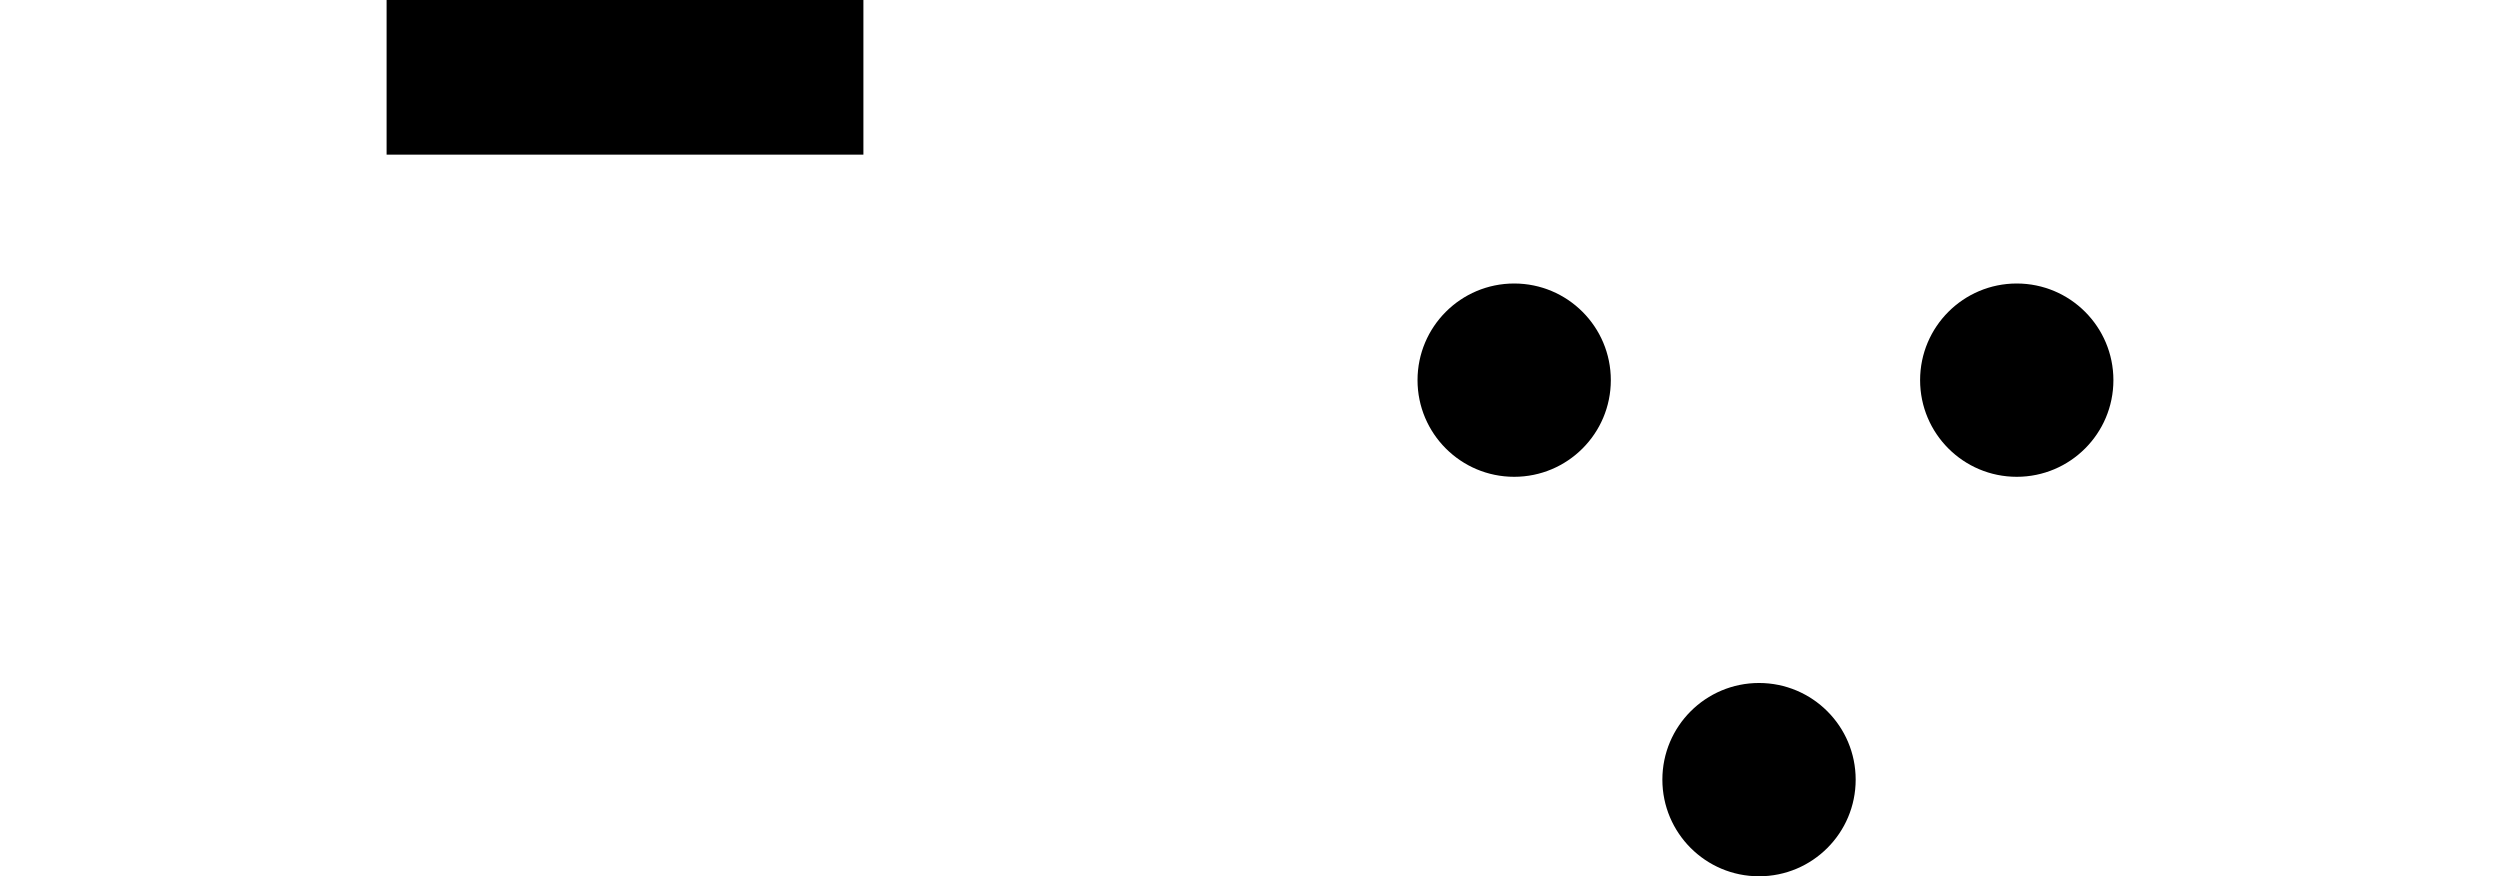 <?xml version="1.0" encoding="UTF-8" standalone="no"?>
<svg width="194px" height="68px" viewBox="0 0 134 68" version="1.1" xmlns="http://www.w3.org/2000/svg" xmlns:xlink="http://www.w3.org/1999/xlink" xmlns:sketch="http://www.bohemiancoding.com/sketch/ns">
    <!-- Generator: Sketch 3.4.4 (17249) - http://www.bohemiancoding.com/sketch -->
    <title>Group</title>
    <desc>Created with Sketch.</desc>
    <defs></defs>
    <g id="Page-1" stroke="none" stroke-width="1" fill="none" fill-rule="evenodd" sketch:type="MSPage">
        <g id="Artboard-1" sketch:type="MSArtboardGroup" transform="translate(-37, 0)" fill="#000000">
            <g id="Group" sketch:type="MSLayerGroup" transform="translate(37, 0)">
                <rect id="Rectangle-1" sketch:type="MSShapeGroup" x="0" y="0" width="37" height="12"></rect>
                <circle id="Oval-1" sketch:type="MSShapeGroup" cx="87.5" cy="29.5" r="7.5"></circle>
                <circle id="Oval-1" sketch:type="MSShapeGroup" cx="126.5" cy="29.5" r="7.5"></circle>
                <circle id="Oval-1" sketch:type="MSShapeGroup" cx="106.5" cy="60.5" r="7.5"></circle>
            </g>
        </g>
    </g>
</svg>